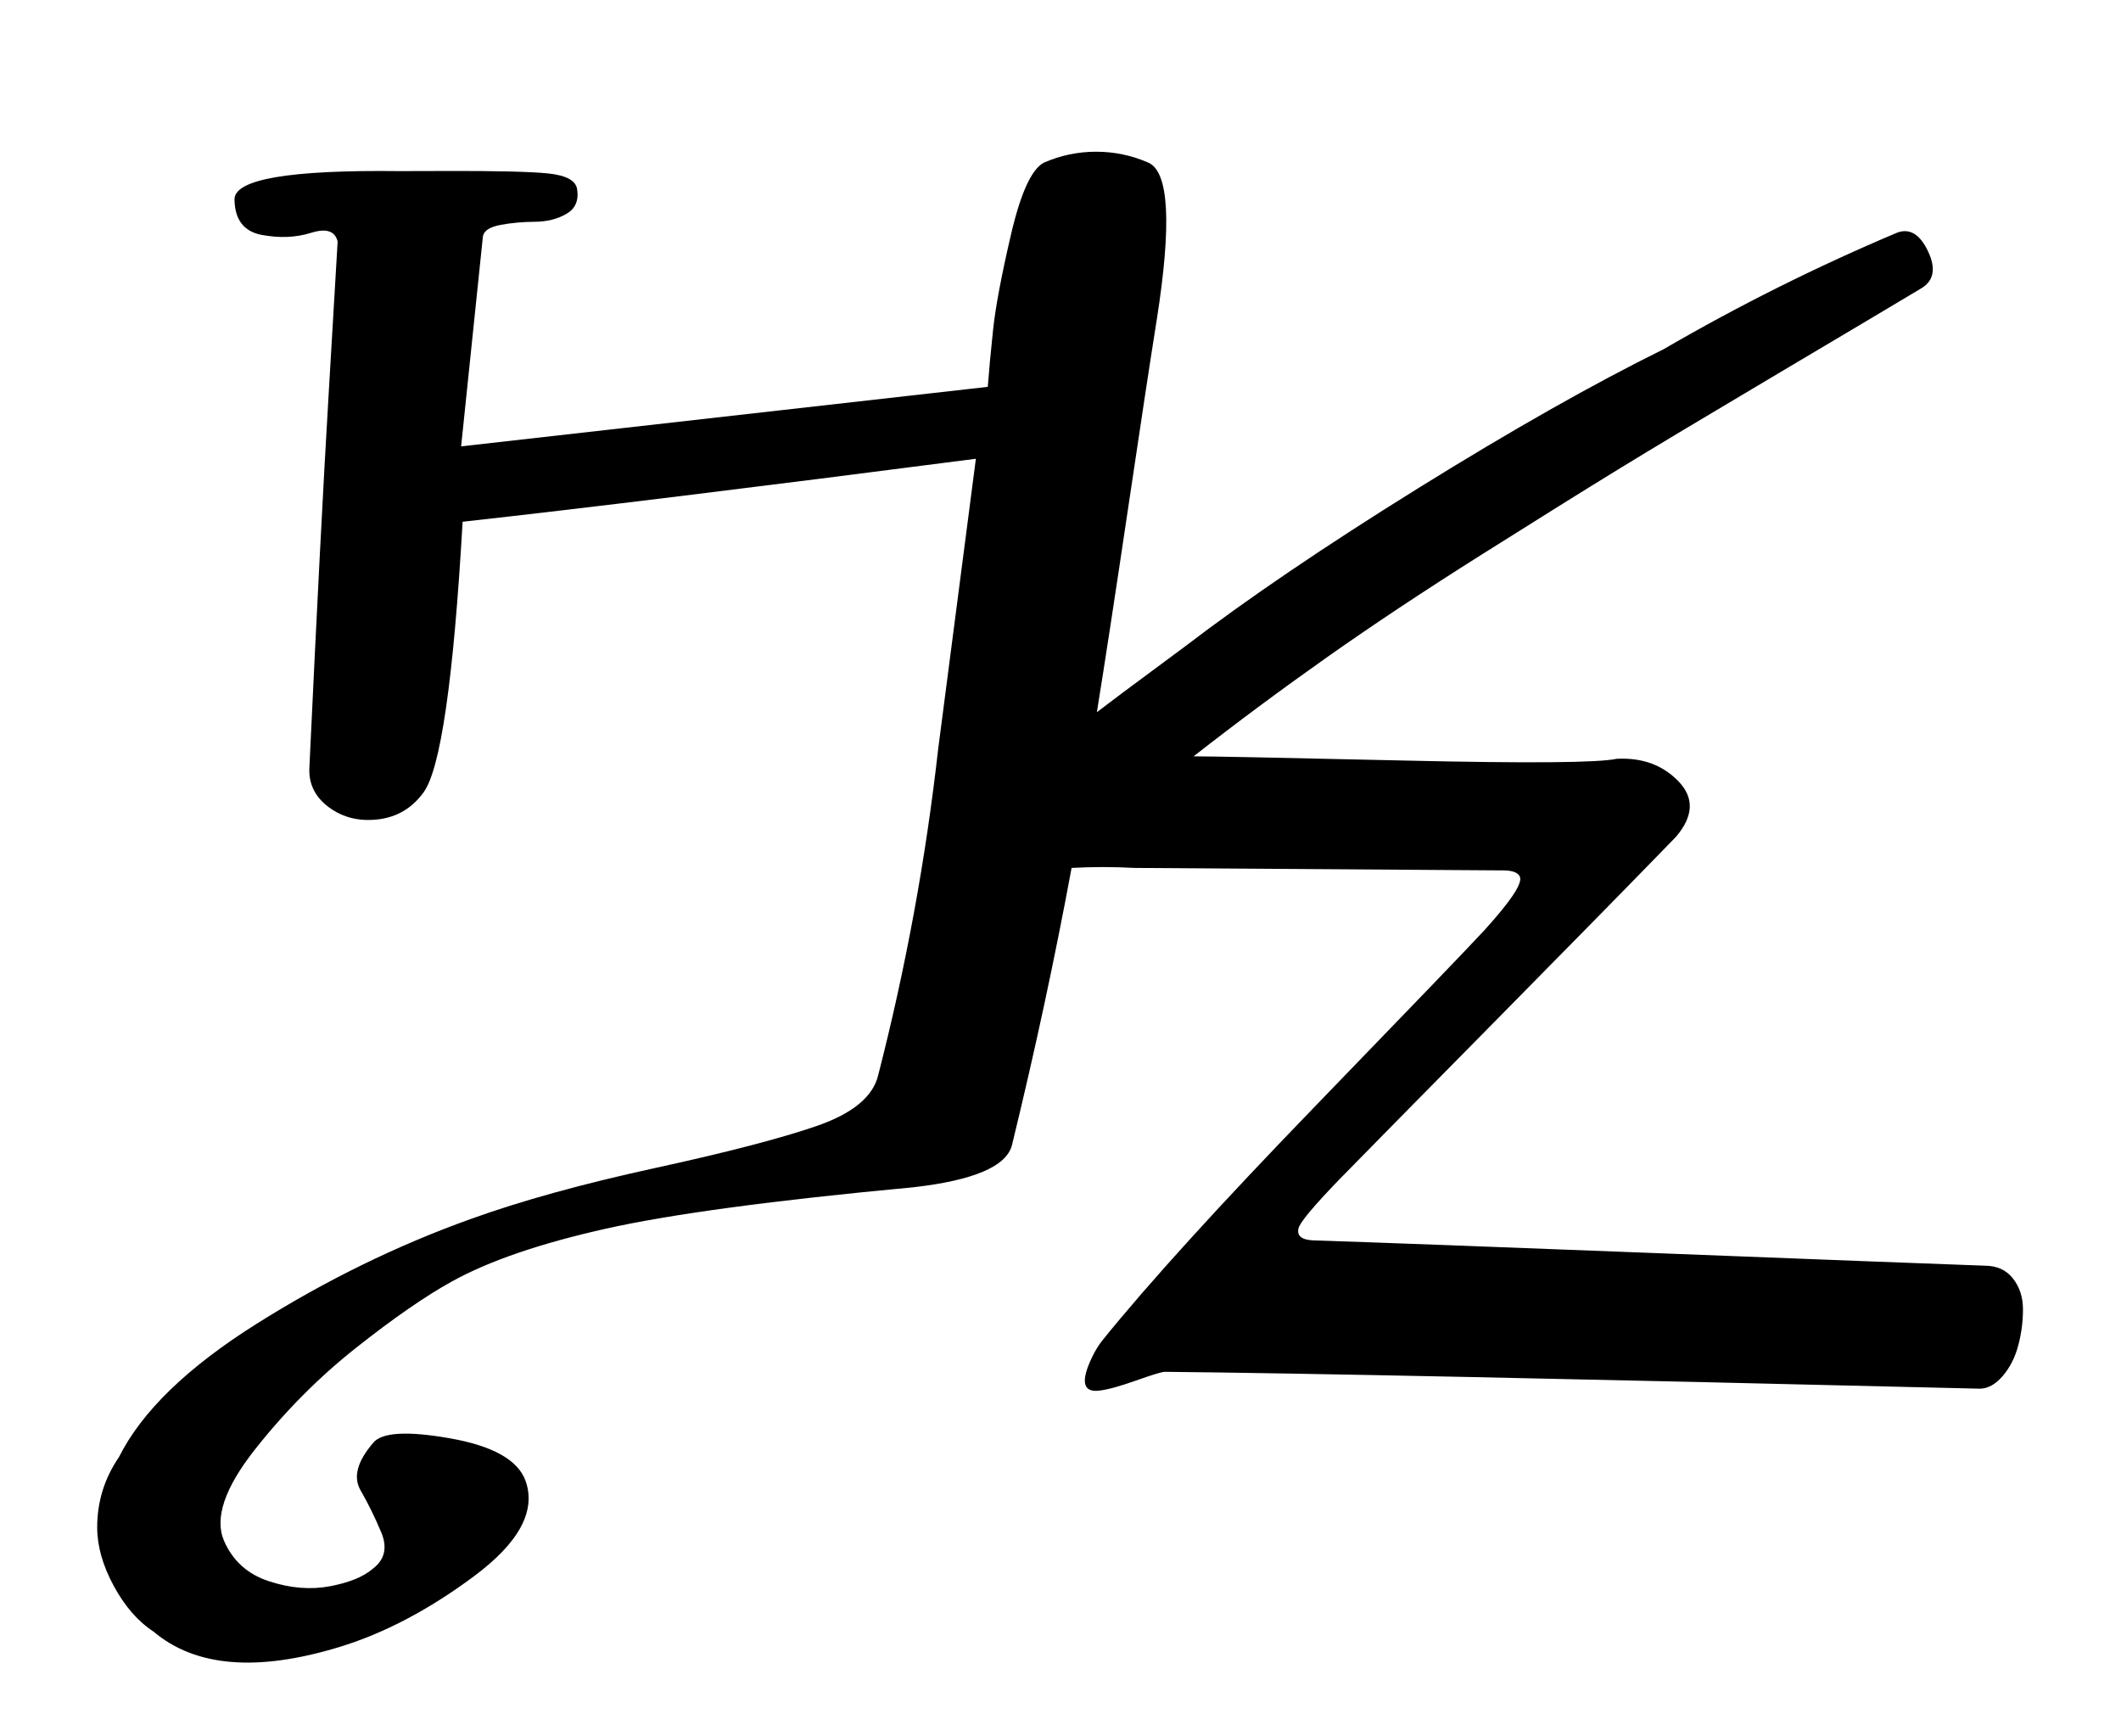 <?xml version="1.0" standalone="no"?>
<!DOCTYPE svg PUBLIC "-//W3C//DTD SVG 1.1//EN" "http://www.w3.org/Graphics/SVG/1.1/DTD/svg11.dtd" >
<svg xmlns="http://www.w3.org/2000/svg" xmlns:xlink="http://www.w3.org/1999/xlink" version="1.1" viewBox="-10 0 1222 1000">
  <g transform="matrix(1 0 0 -1 0 800)">
   <path fill="currentColor"
d="M1130.53 0q-352.405 8.575 -469.428 9.714q-2.432 0 -16.624 -5.038q-14.191 -5.037 -21.376 -5.818q-13.961 -1.518 -3.803 19.523q2.39 4.951 5.517 9.048q39.991 49.61 124.06 136.475q84.067 86.864 96.512 100.383
q22.814 25.171 20.261 30.701q-1.654 3.584 -9.689 3.584l-212.285 1.429q-9.064 0.497 -18.144 0.497q-9.078 0 -18.143 -0.497q-14.404 -77.878 -34.285 -159.429q-4.418 -18.618 -57.144 -24.571q-120.926 -11.263 -177.354 -23.932
q-56.428 -12.668 -88.359 -30.355q-22.757 -12.604 -54.93 -38.027q-32.172 -25.423 -58.427 -58.706q-26.254 -33.284 -17.786 -52.694q7.486 -17.206 25.889 -23.227q18.403 -6.021 35.079 -2.879t24.746 10.106
q10.323 7.859 4.825 20.963q-5.498 13.104 -11.937 24.265t7.111 27.058q7.114 9.388 44.321 2.857t43.679 -24.571q9.176 -25.999 -29.819 -54.981q-38.996 -28.981 -77.609 -40.733q-70.815 -21.553 -106.857 8.857
q-13.469 8.786 -23.002 26.385q-9.532 17.6 -9.532 33.681q0 22.193 12.534 40.506q19.648 39.293 79.379 76.85q59.731 37.557 123.193 60.293q43.526 15.721 106.133 29.363q62.605 13.642 93.448 24.322q30.842 10.68 35.275 29.172
q23.848 92.8 34.571 188l21.715 167.143q-190.207 -24.595 -295.715 -36.285q-7.774 -136.081 -22.571 -156q-9.902 -13.565 -26.159 -15.465q-16.257 -1.899 -28.252 6.93q-11.995 8.829 -11.303 22.82q6.469 137.721 11.262 217.992
q4.794 80.27 5.023 85.151q-2.208 9.131 -15.28 5.026q-13.072 -4.104 -28.486 -1.196q-15.414 2.909 -15.661 20.455q0 17.425 95.143 16.286q9.179 0 25.504 0.065q45.019 0.179 60.385 -1.446
q15.365 -1.626 16.396 -9.19q1.455 -9.696 -6.285 -14.121q-7.739 -4.425 -18.019 -4.489q-10.279 -0.065 -19.624 -1.761q-9.345 -1.696 -10.357 -6.486l-12.571 -121.143l303.429 34.285q0.965 13.058 3.043 32.757
q2.077 19.698 10.39 55.249q8.313 35.55 18.852 41.138q14.411 6.311 30.143 6.311q15.732 0 30.144 -6.311q17.713 -7.932 4.856 -90q-5.476 -34.323 -16.643 -109.489q-11.168 -75.166 -17.929 -117.083q6.587 5.066 14.555 11.007
q7.967 5.939 18.605 13.797q10.639 7.856 17.411 12.911q53.658 41.08 134.526 91.31q80.868 50.228 141.474 80.119q65.148 37.865 134.572 67.143q10.748 3.948 17.714 -10.75q6.967 -14.698 -3.714 -21.25
q-19.936 -11.961 -82.819 -49.265q-62.885 -37.304 -91.943 -55.125q-29.058 -17.821 -78.544 -49.003q-49.486 -31.183 -89.062 -59.102q-39.576 -27.92 -77.06 -57.219q15.548 0 121.75 -2.429q106.201 -2.429 121.964 1
q22.034 1.185 35.679 -13q13.644 -14.185 -1.393 -31.857q-36.276 -37.399 -102.995 -105.002q-66.72 -67.602 -91.005 -92.427q-22.5 -23.274 -23.584 -28.319q-1.389 -6.457 8.727 -6.823q54.154 -1.757 201.636 -7.499
q147.481 -5.742 184.936 -7.072q10.523 0 16.307 -7.298q5.784 -7.299 5.827 -17.715q0.043 -10.416 -2.69 -20.832q-2.734 -10.416 -8.984 -17.715q-6.25 -7.298 -13.316 -7.298z" />
  </g>

</svg>
